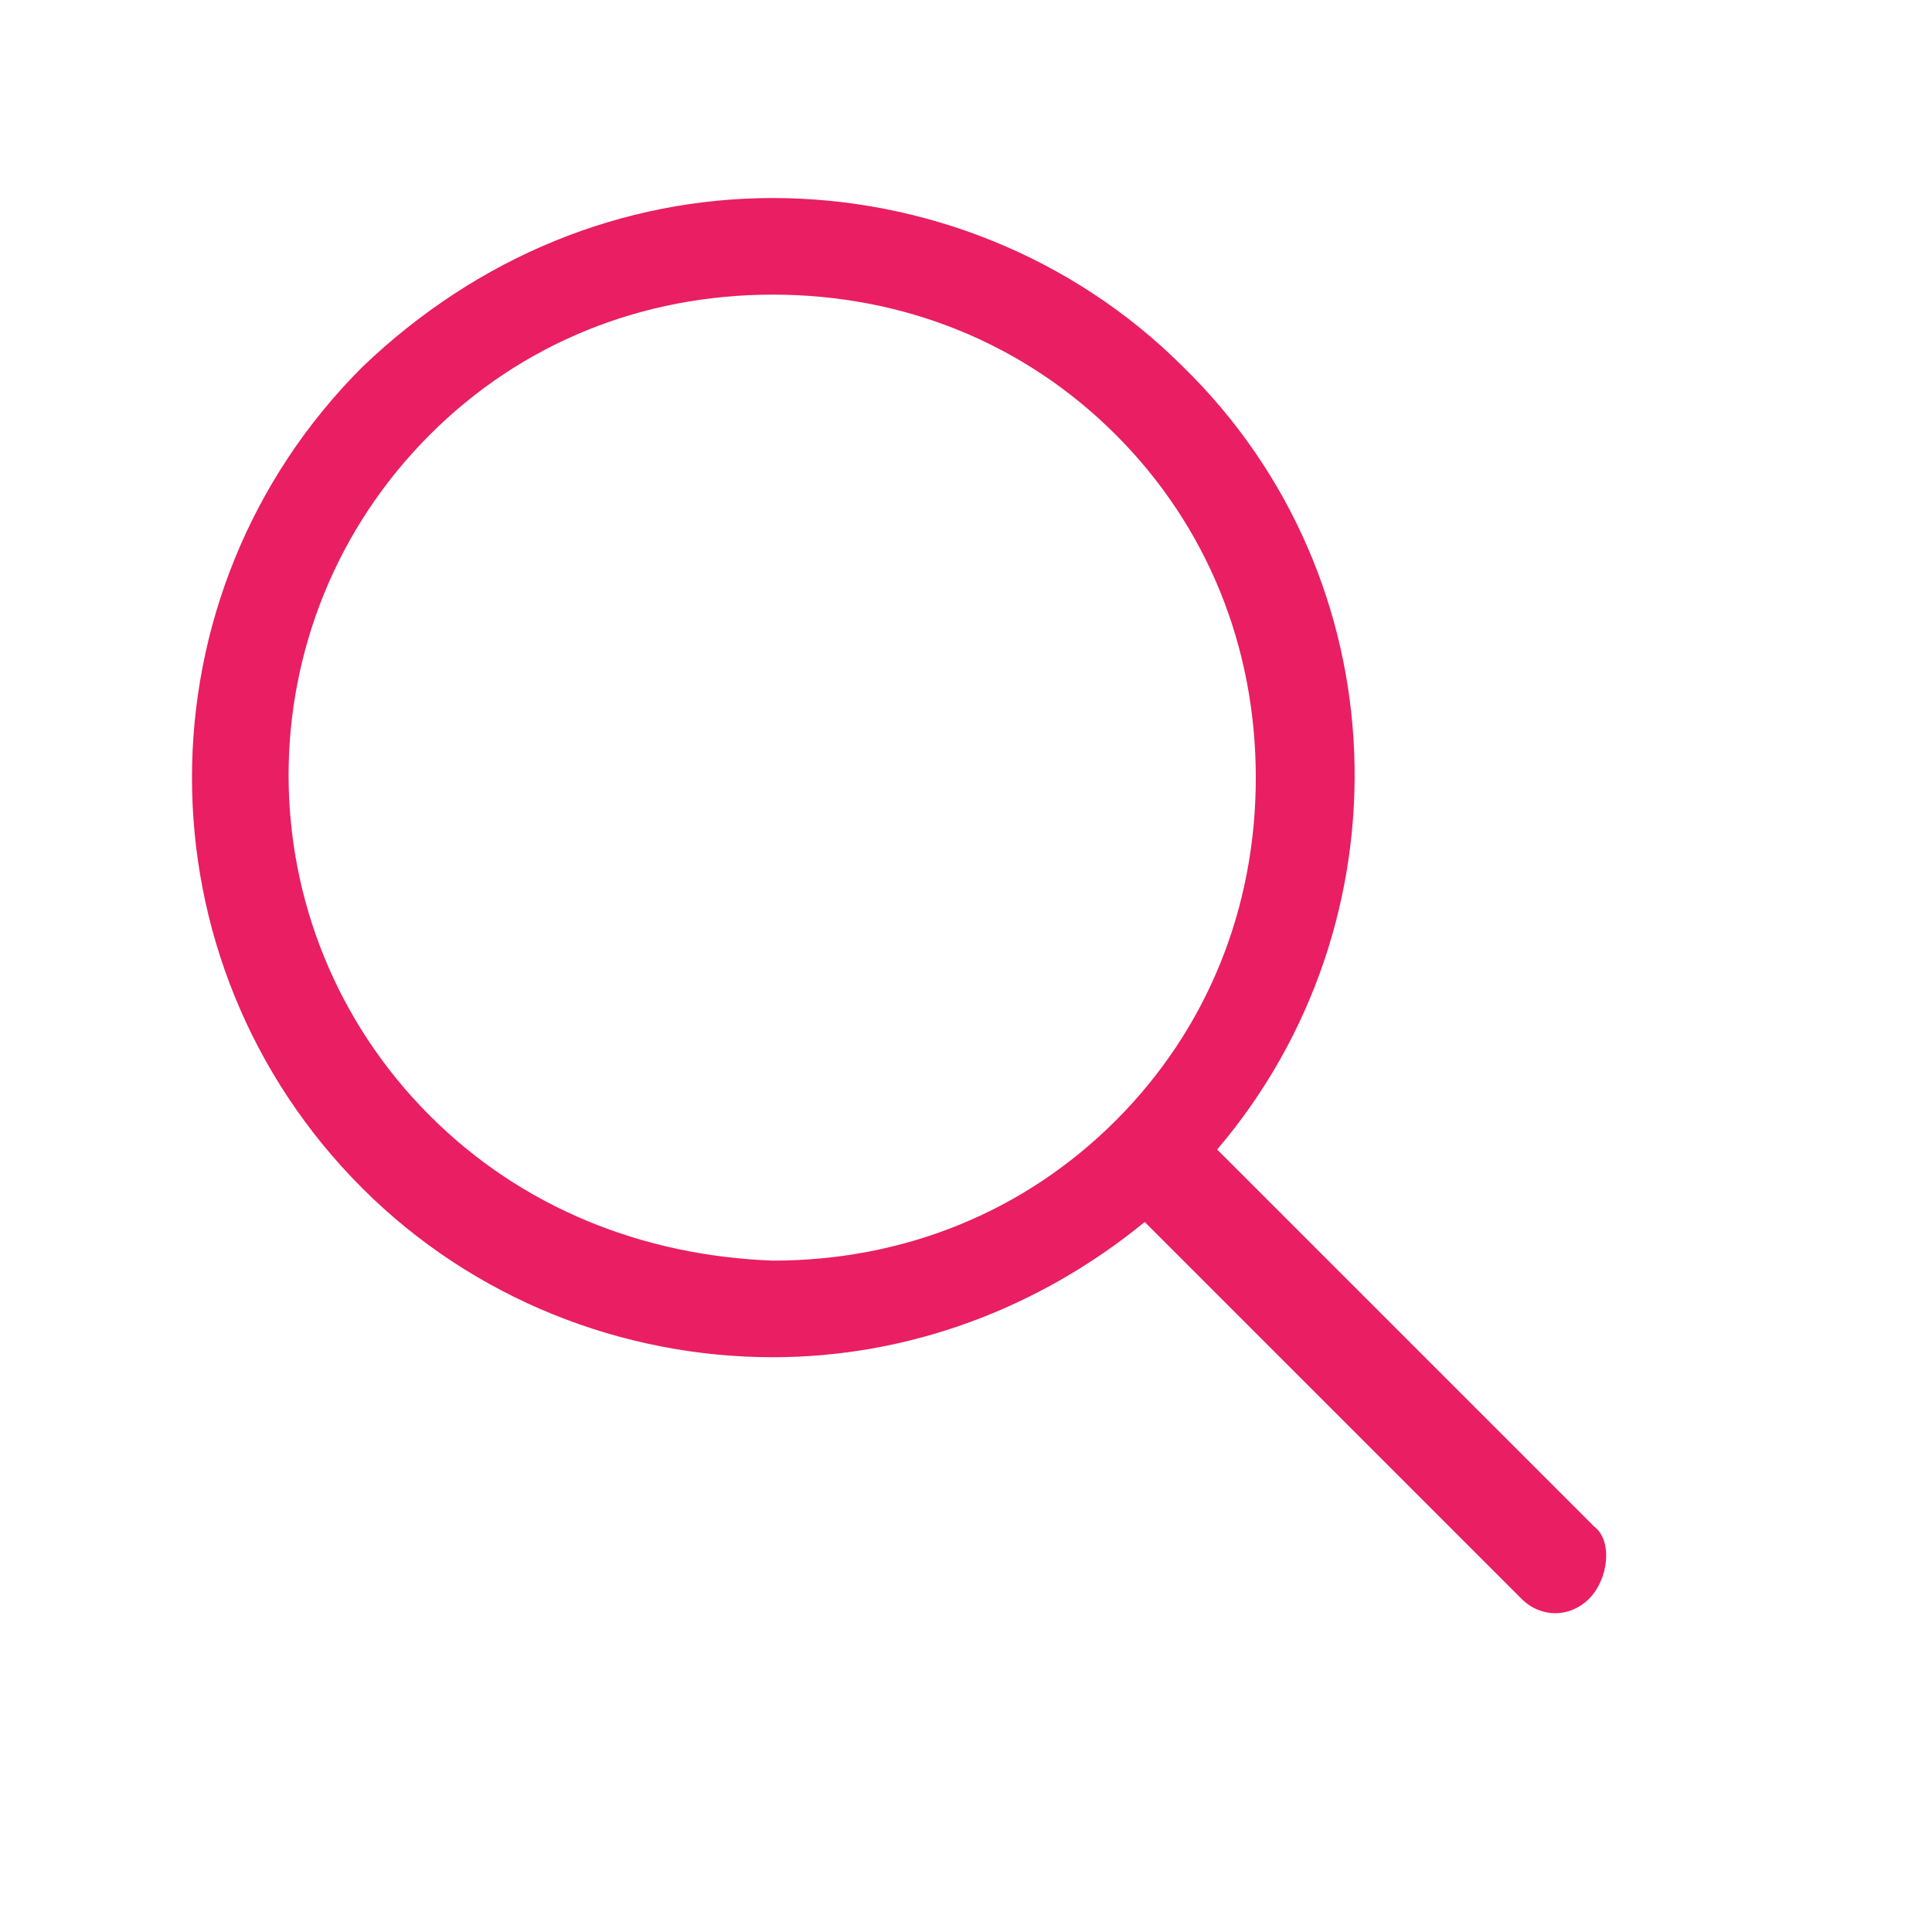 <?xml version="1.0" standalone="no"?><!DOCTYPE svg PUBLIC "-//W3C//DTD SVG 1.1//EN" "http://www.w3.org/Graphics/SVG/1.1/DTD/svg11.dtd"><svg t="1547715445391" class="icon" style="" viewBox="0 0 1024 1024" version="1.1" xmlns="http://www.w3.org/2000/svg" p-id="13566" xmlns:xlink="http://www.w3.org/1999/xlink" width="20" height="20"><defs><style type="text/css"></style></defs><path d="M844.8 808.96l-199.68-199.68c102.4-120.32 97.28-302.08-17.92-414.72-58.88-58.88-138.24-89.6-217.6-89.6-79.36 0-156.16 30.72-217.6 89.6-120.32 120.32-120.32 314.88 0 435.2 58.88 58.88 138.24 89.6 217.6 89.6 71.68 0 140.8-25.6 197.12-71.68l199.68 199.68c10.24 10.24 25.6 10.24 35.84 0s12.8-30.72 2.56-38.4z m-616.96-217.6c-99.84-99.84-99.84-261.12 0-360.96 48.64-48.64 112.64-74.24 181.76-74.24 69.12 0 133.12 25.6 181.76 74.24 48.64 48.64 74.24 112.64 74.24 181.76 0 69.12-25.6 133.12-74.24 181.76-48.64 48.64-112.64 74.24-181.76 74.24-69.12-2.56-133.12-28.16-181.76-76.8z" fill="#E91E63" p-id="13567"></path></svg>